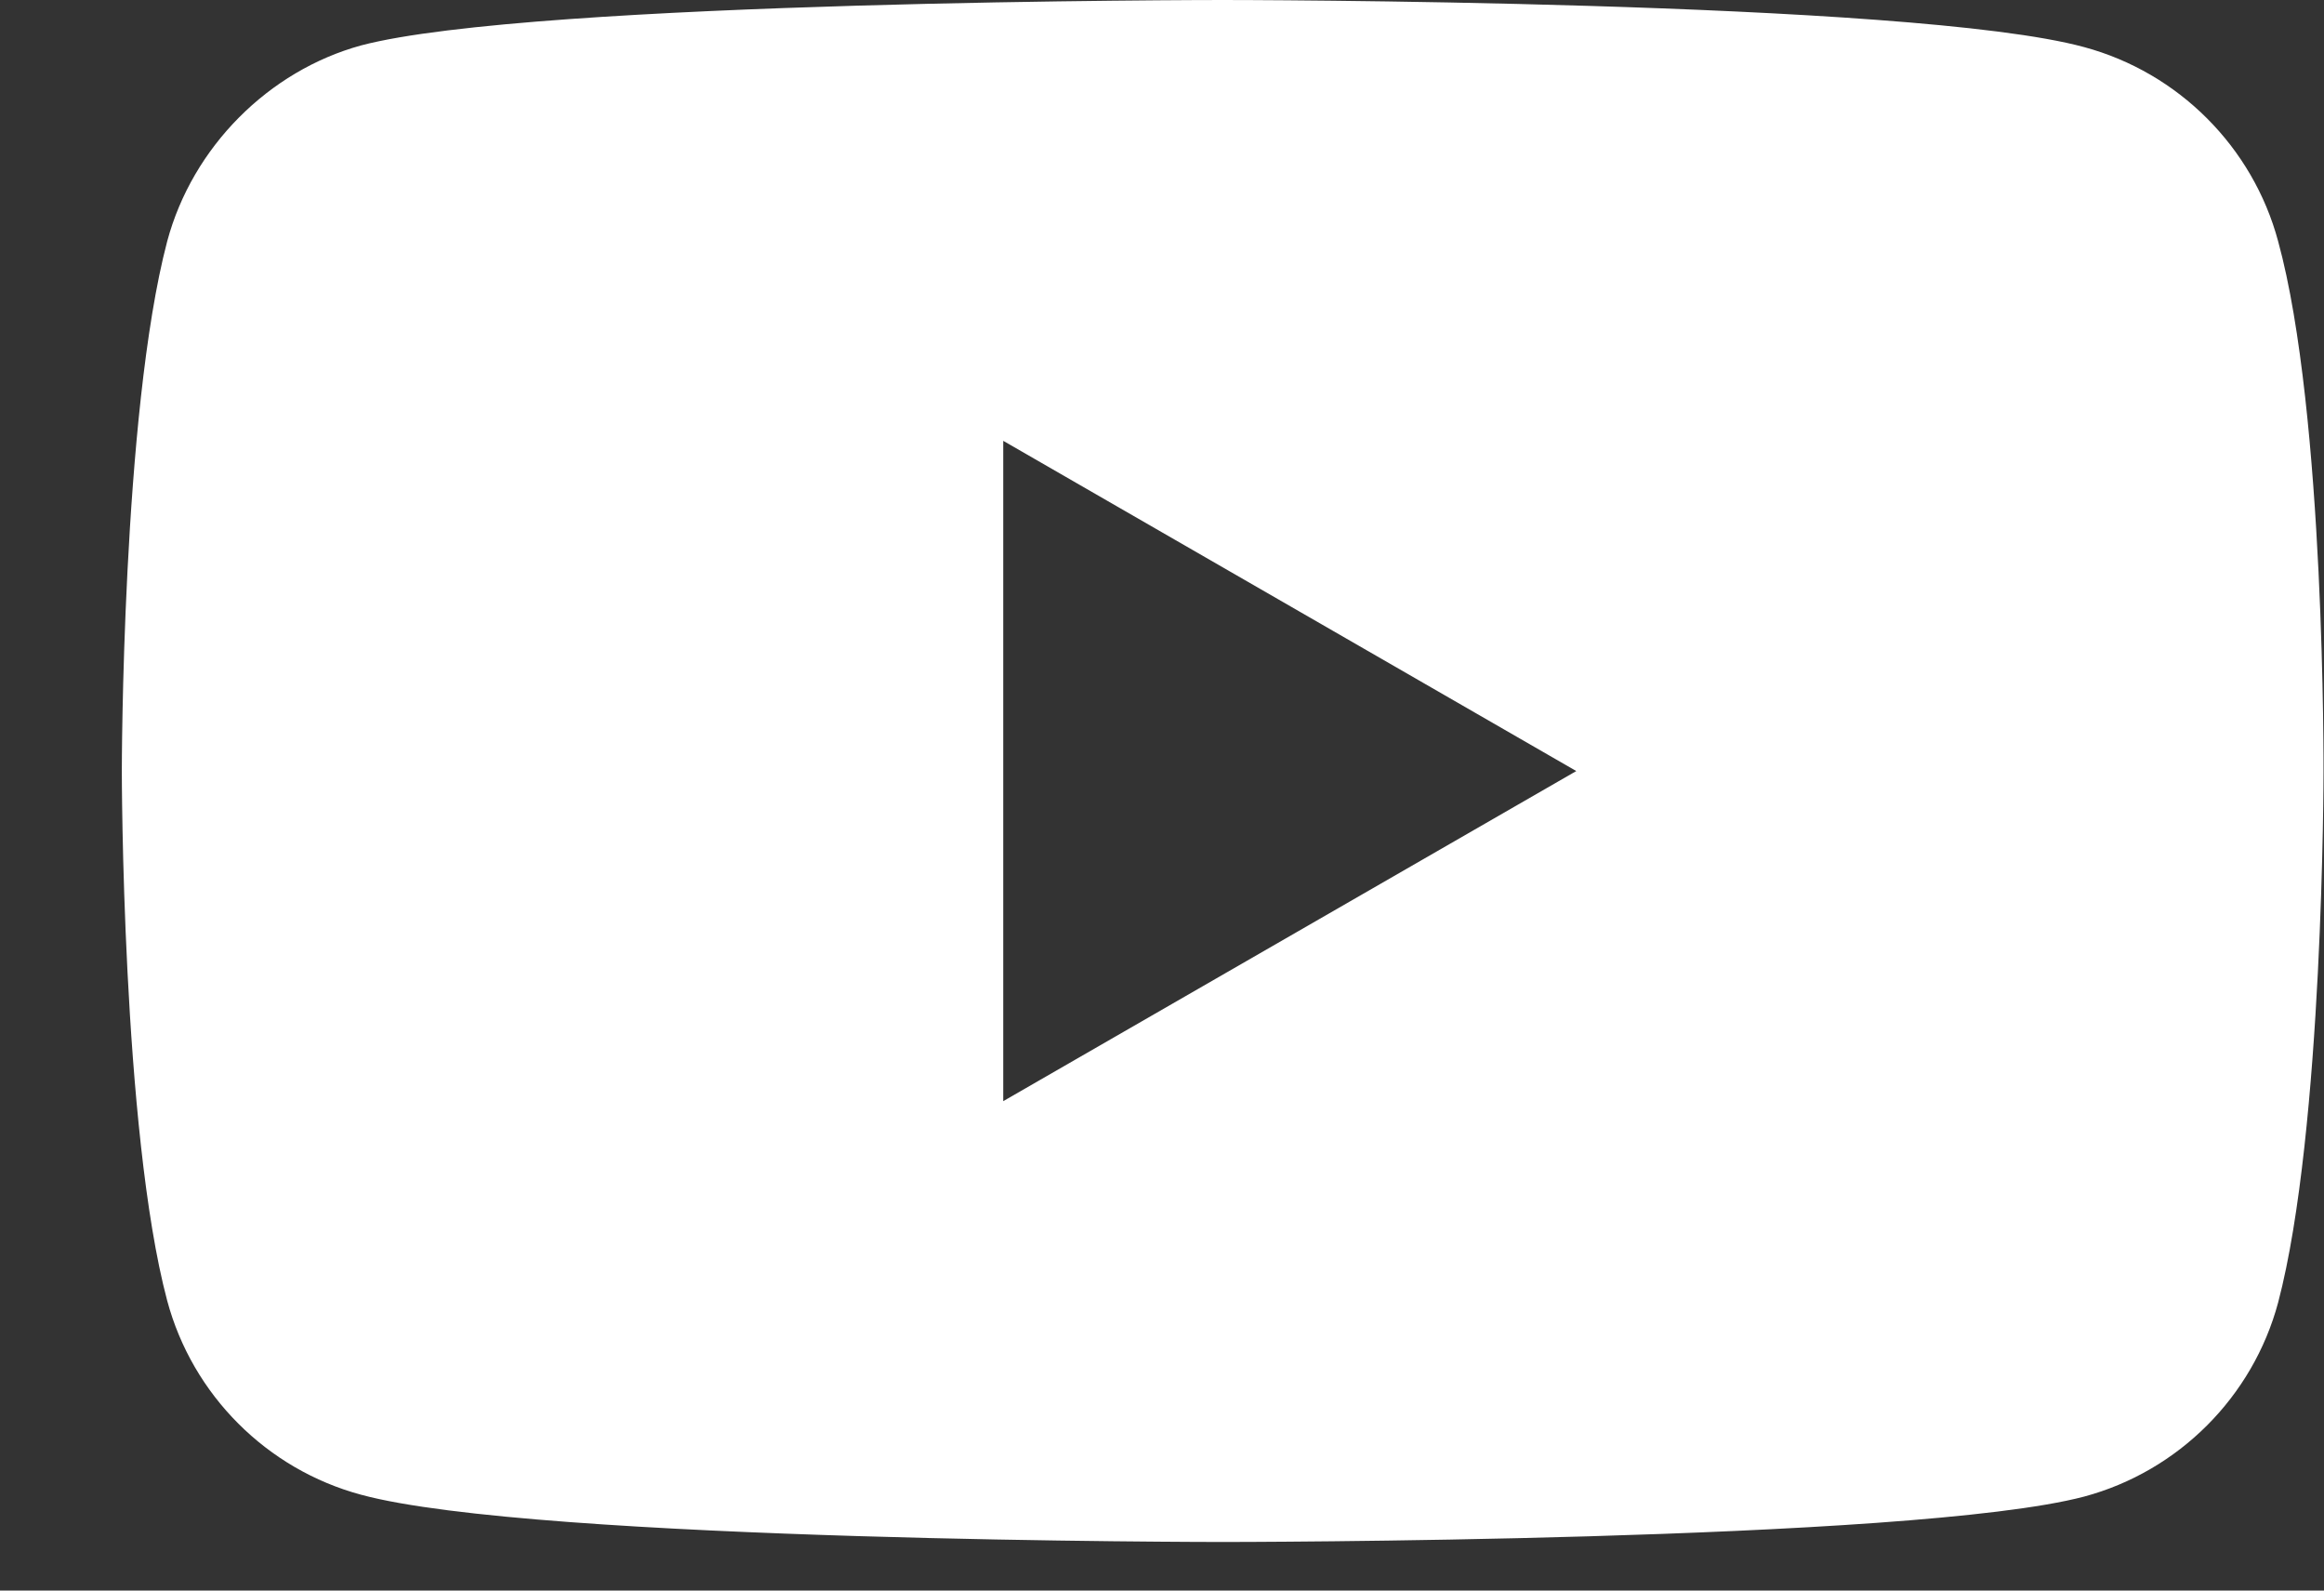 <svg width="19" height="13" viewBox="0 0 19 13" fill="none" xmlns="http://www.w3.org/2000/svg">
<rect x="0" y="0" width="19" height="13" fill="#333333" stroke="none"/>
<path fill-rule="evenodd" clip-rule="evenodd" d="M17.039 0.385C17.81 0.593 18.418 1.201 18.625 1.972C19.011 3.38 18.996 6.316 18.996 6.316C18.996 6.316 18.996 9.237 18.625 10.646C18.418 11.417 17.81 12.025 17.039 12.232C15.63 12.603 9.996 12.603 9.996 12.603C9.996 12.603 4.377 12.603 2.953 12.217C2.182 12.01 1.574 11.402 1.367 10.631C0.996 9.237 0.996 6.301 0.996 6.301C0.996 6.301 0.996 3.38 1.367 1.972C1.574 1.201 2.197 0.578 2.953 0.371C4.362 0 9.996 0 9.996 0C9.996 0 15.63 0 17.039 0.385ZM12.887 6.302L8.202 9V3.603L12.887 6.302Z" fill="white"/>
</svg>
